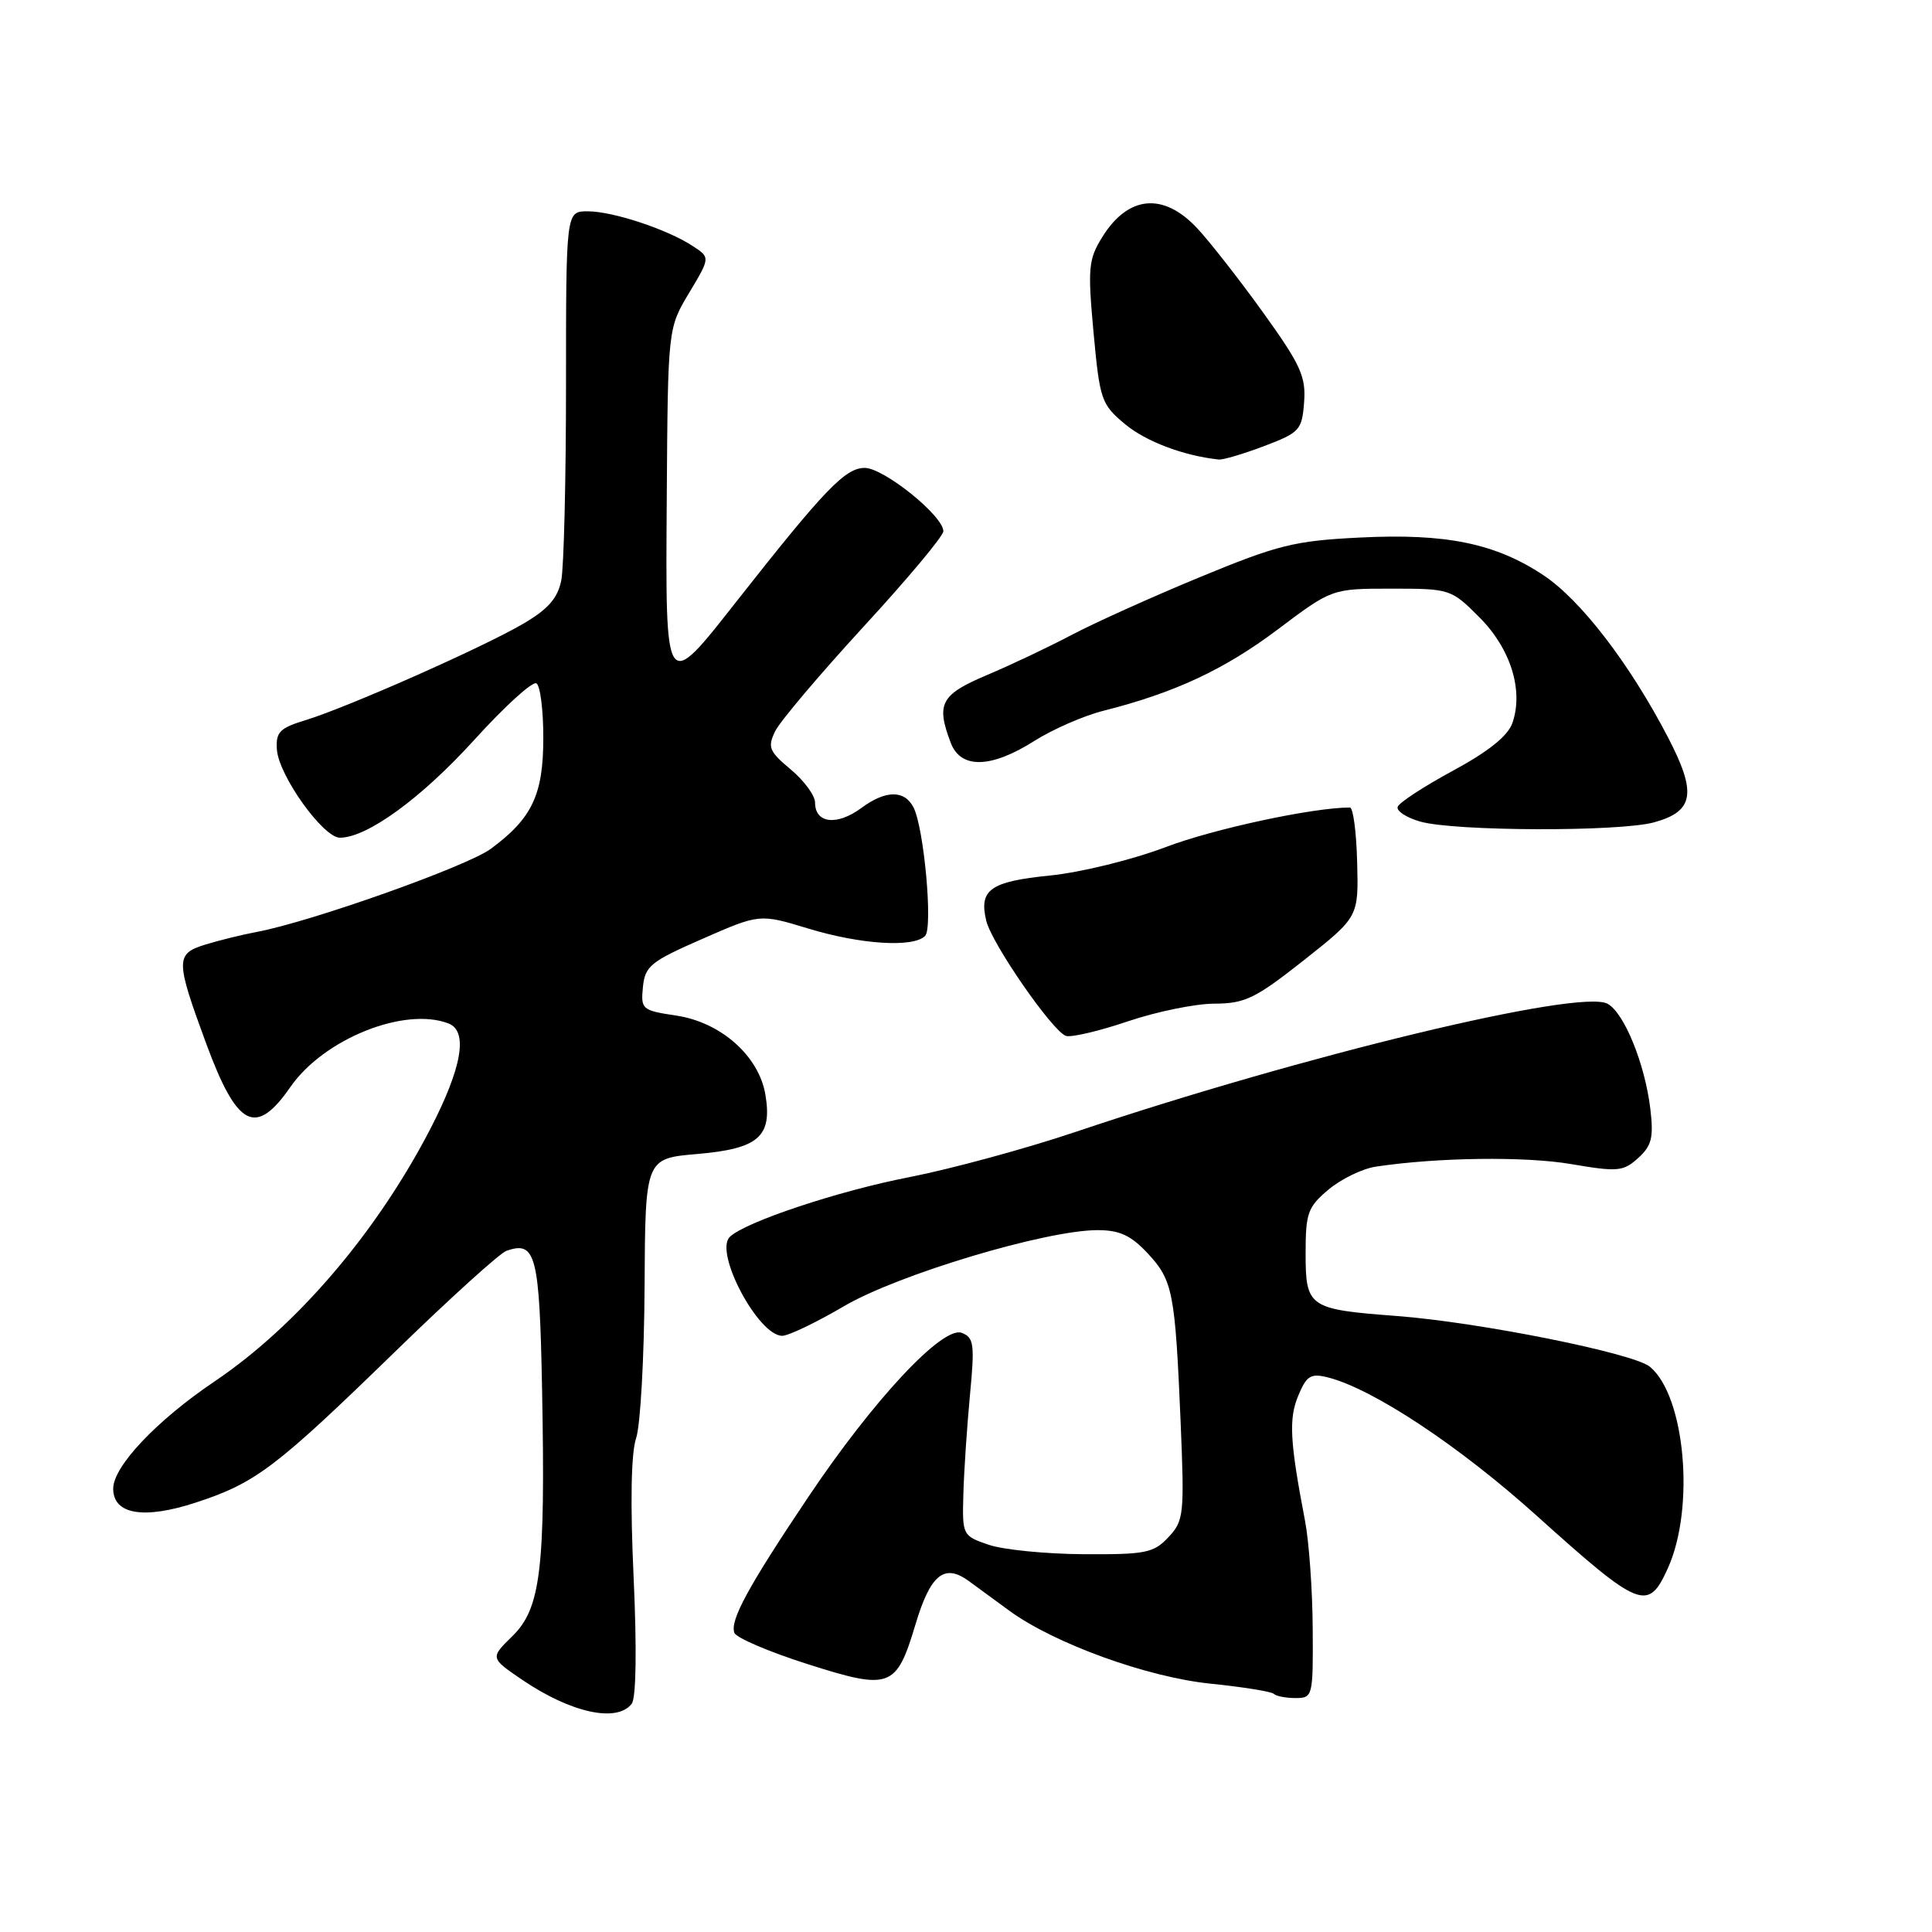 <?xml version="1.0" encoding="UTF-8" standalone="no"?>
<!DOCTYPE svg PUBLIC "-//W3C//DTD SVG 1.1//EN" "http://www.w3.org/Graphics/SVG/1.1/DTD/svg11.dtd" >
<svg xmlns="http://www.w3.org/2000/svg" xmlns:xlink="http://www.w3.org/1999/xlink" version="1.1" viewBox="0 0 256 256">
 <g >
 <path fill="currentColor"
d=" M 83.71 225.75 C 84.29 224.99 84.39 218.49 83.96 209.06 C 83.50 199.13 83.62 192.53 84.29 190.56 C 84.86 188.88 85.36 179.85 85.41 170.50 C 85.50 153.50 85.50 153.50 92.40 152.91 C 100.52 152.21 102.35 150.61 101.42 145.05 C 100.56 139.92 95.53 135.46 89.61 134.57 C 85.06 133.89 84.90 133.74 85.19 130.79 C 85.47 128.01 86.21 127.40 93.08 124.40 C 100.65 121.08 100.65 121.08 107.08 123.03 C 114.03 125.15 121.01 125.59 122.58 124.02 C 123.64 122.96 122.44 109.72 121.05 107.00 C 119.85 104.65 117.36 104.68 114.12 107.07 C 110.90 109.45 108.00 109.11 108.00 106.35 C 108.00 105.41 106.55 103.44 104.78 101.96 C 101.90 99.55 101.68 99.01 102.72 96.88 C 103.36 95.57 108.64 89.34 114.44 83.02 C 120.25 76.71 125.00 71.03 125.00 70.39 C 125.00 68.36 117.11 62.00 114.58 62.00 C 112.01 62.00 109.27 64.85 97.75 79.49 C 88.03 91.85 88.18 92.07 88.35 65.80 C 88.50 43.50 88.50 43.50 91.31 38.81 C 94.12 34.12 94.12 34.12 91.79 32.60 C 88.41 30.38 81.20 28.00 77.87 28.00 C 75.00 28.00 75.00 28.00 75.00 50.87 C 75.00 63.46 74.72 75.17 74.37 76.91 C 73.89 79.28 72.63 80.72 69.31 82.66 C 63.99 85.78 46.08 93.71 40.50 95.42 C 37.05 96.47 36.53 97.01 36.69 99.32 C 36.93 102.77 42.82 111.00 45.04 111.00 C 48.64 111.00 55.83 105.77 62.85 98.03 C 66.87 93.60 70.57 90.23 71.08 90.55 C 71.59 90.86 72.00 94.13 71.99 97.81 C 71.99 105.31 70.50 108.44 65.04 112.47 C 61.88 114.80 41.22 122.14 34.00 123.49 C 32.08 123.85 28.99 124.61 27.15 125.18 C 23.24 126.39 23.26 127.26 27.33 138.30 C 31.43 149.40 33.88 150.66 38.48 144.03 C 42.89 137.67 53.58 133.37 59.42 135.61 C 62.06 136.62 61.23 141.44 57.03 149.57 C 49.92 163.30 39.35 175.68 28.44 183.04 C 20.74 188.23 15.00 194.31 15.00 197.25 C 15.00 200.68 19.05 201.36 25.97 199.09 C 33.92 196.48 36.49 194.53 52.50 178.96 C 59.65 172.00 66.22 166.06 67.09 165.75 C 71.01 164.36 71.49 166.24 71.83 184.21 C 72.28 207.90 71.65 213.13 67.89 216.80 C 64.94 219.69 64.94 219.69 69.22 222.60 C 75.67 226.97 81.76 228.30 83.71 225.75 Z  M 173.94 215.75 C 173.91 210.66 173.45 204.25 172.92 201.50 C 170.91 190.99 170.75 188.01 172.02 184.95 C 173.12 182.30 173.67 181.95 175.90 182.50 C 181.87 183.99 193.30 191.55 203.62 200.84 C 217.33 213.17 218.38 213.59 220.99 207.82 C 224.62 199.83 223.31 184.99 218.62 181.10 C 216.45 179.30 195.94 175.19 185.00 174.37 C 173.40 173.49 173.00 173.22 173.00 166.05 C 173.00 160.74 173.29 159.93 176.03 157.63 C 177.70 156.23 180.51 154.86 182.28 154.59 C 190.40 153.36 202.09 153.20 208.20 154.25 C 214.36 155.30 215.09 155.23 217.06 153.45 C 218.86 151.82 219.13 150.75 218.68 146.95 C 217.97 140.98 215.21 134.18 213.00 133.00 C 209.29 131.01 172.67 139.84 142.53 149.98 C 135.94 152.20 126.04 154.89 120.53 155.97 C 111.05 157.81 98.66 161.94 96.69 163.91 C 94.62 165.98 100.48 177.00 103.65 177.00 C 104.47 177.00 108.15 175.24 111.83 173.08 C 118.97 168.88 138.58 163.00 145.43 163.00 C 148.35 163.00 149.85 163.69 152.07 166.07 C 155.41 169.65 155.71 171.20 156.44 188.45 C 156.95 200.73 156.87 201.51 154.81 203.70 C 152.86 205.78 151.80 205.99 143.58 205.94 C 138.58 205.91 132.93 205.35 131.00 204.69 C 127.54 203.50 127.50 203.43 127.65 198.00 C 127.73 194.97 128.13 189.08 128.52 184.90 C 129.17 178.11 129.05 177.23 127.44 176.61 C 124.92 175.65 115.73 185.48 107.07 198.41 C 99.12 210.26 96.69 214.74 97.31 216.36 C 97.56 217.02 101.89 218.87 106.94 220.48 C 117.97 224.00 118.77 223.71 121.31 215.23 C 123.29 208.61 125.14 207.12 128.39 209.51 C 129.55 210.37 131.97 212.14 133.77 213.45 C 139.74 217.79 152.00 222.23 160.36 223.09 C 164.68 223.53 168.47 224.14 168.78 224.44 C 169.08 224.75 170.38 225.00 171.67 225.00 C 173.95 225.00 174.00 224.79 173.94 215.75 Z  M 160.93 132.99 C 164.97 132.97 166.34 132.31 172.76 127.24 C 180.02 121.50 180.02 121.50 179.83 114.25 C 179.73 110.26 179.30 107.00 178.87 107.00 C 173.98 107.00 160.85 109.82 154.50 112.23 C 150.05 113.92 143.23 115.60 139.13 116.01 C 131.21 116.81 129.70 117.88 130.68 121.99 C 131.39 125.00 139.45 136.65 141.24 137.26 C 141.93 137.49 145.62 136.63 149.43 135.34 C 153.23 134.05 158.41 132.99 160.93 132.99 Z  M 219.19 108.96 C 224.48 107.50 224.86 105.07 220.99 97.65 C 215.89 87.86 209.43 79.48 204.50 76.21 C 198.13 71.99 191.60 70.65 180.13 71.23 C 171.50 71.66 169.31 72.21 159.00 76.47 C 152.68 79.08 145.03 82.53 142.00 84.13 C 138.97 85.73 133.91 88.13 130.75 89.46 C 124.65 92.04 124.01 93.25 125.98 98.43 C 127.30 101.91 131.31 101.82 137.05 98.18 C 139.50 96.63 143.64 94.82 146.25 94.17 C 155.64 91.80 162.24 88.72 169.30 83.41 C 176.49 78.00 176.49 78.00 184.36 78.00 C 192.14 78.00 192.28 78.04 196.03 81.80 C 200.18 85.95 201.91 91.51 200.39 95.83 C 199.79 97.52 197.20 99.60 192.51 102.13 C 188.67 104.21 185.38 106.36 185.20 106.91 C 185.01 107.46 186.36 108.34 188.18 108.86 C 192.69 110.16 214.62 110.23 219.19 108.96 Z  M 167.50 59.11 C 172.22 57.32 172.52 56.99 172.80 53.30 C 173.06 49.90 172.34 48.33 167.39 41.44 C 164.25 37.07 160.31 32.04 158.64 30.25 C 154.15 25.44 149.47 25.89 146.04 31.44 C 144.22 34.38 144.12 35.54 144.90 44.06 C 145.73 53.00 145.92 53.57 149.07 56.20 C 151.83 58.50 156.85 60.40 161.50 60.89 C 162.05 60.95 164.75 60.15 167.50 59.11 Z "/>
</g>
</svg>